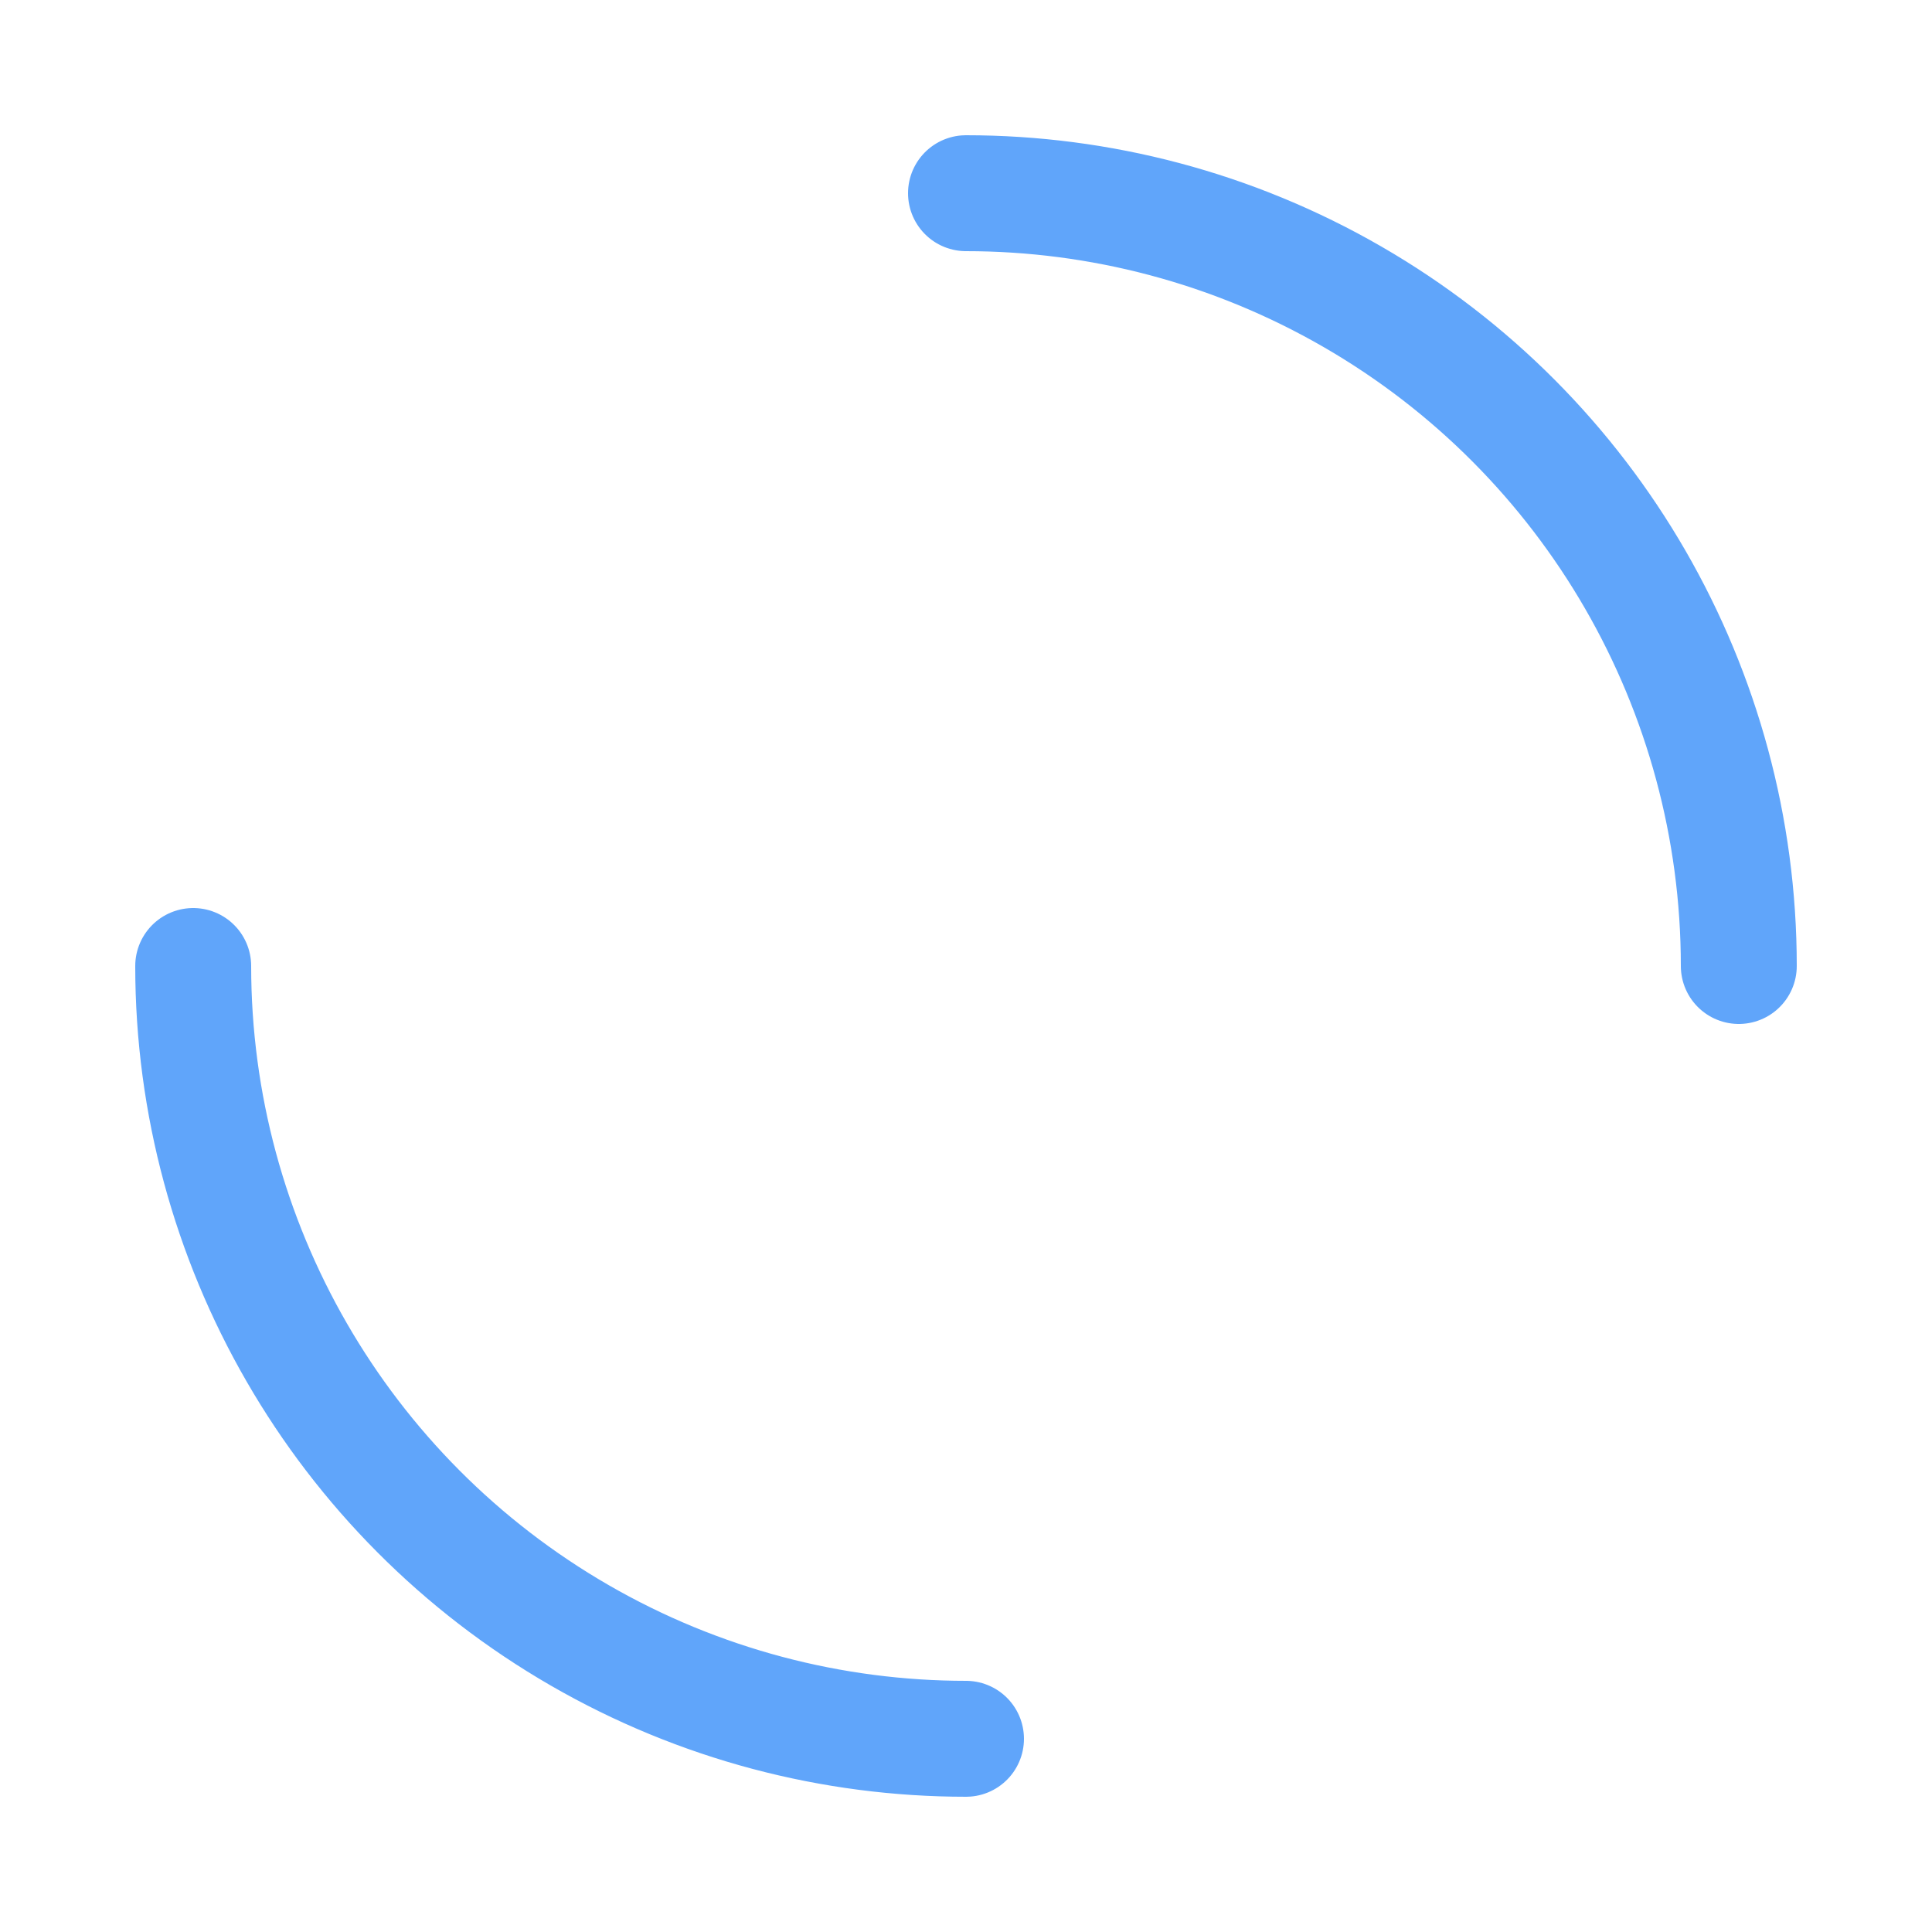 <svg width="50" height="50" viewBox="0 0 50 50" xmlns="http://www.w3.org/2000/svg">
  <circle cx="25" cy="25" r="20" fill="none" stroke="#60a5fa" stroke-width="3" stroke-linecap="round" stroke-dasharray="31.416" stroke-dashoffset="31.416">
    <animate attributeName="stroke-array" dur="2s" values="0 31.416;15.708 15.708;0 31.416" repeatCount="indefinite"/>
    <animate attributeName="stroke-dashoffset" dur="2s" values="0;-15.708;-31.416" repeatCount="indefinite"/>
  </circle>
</svg>